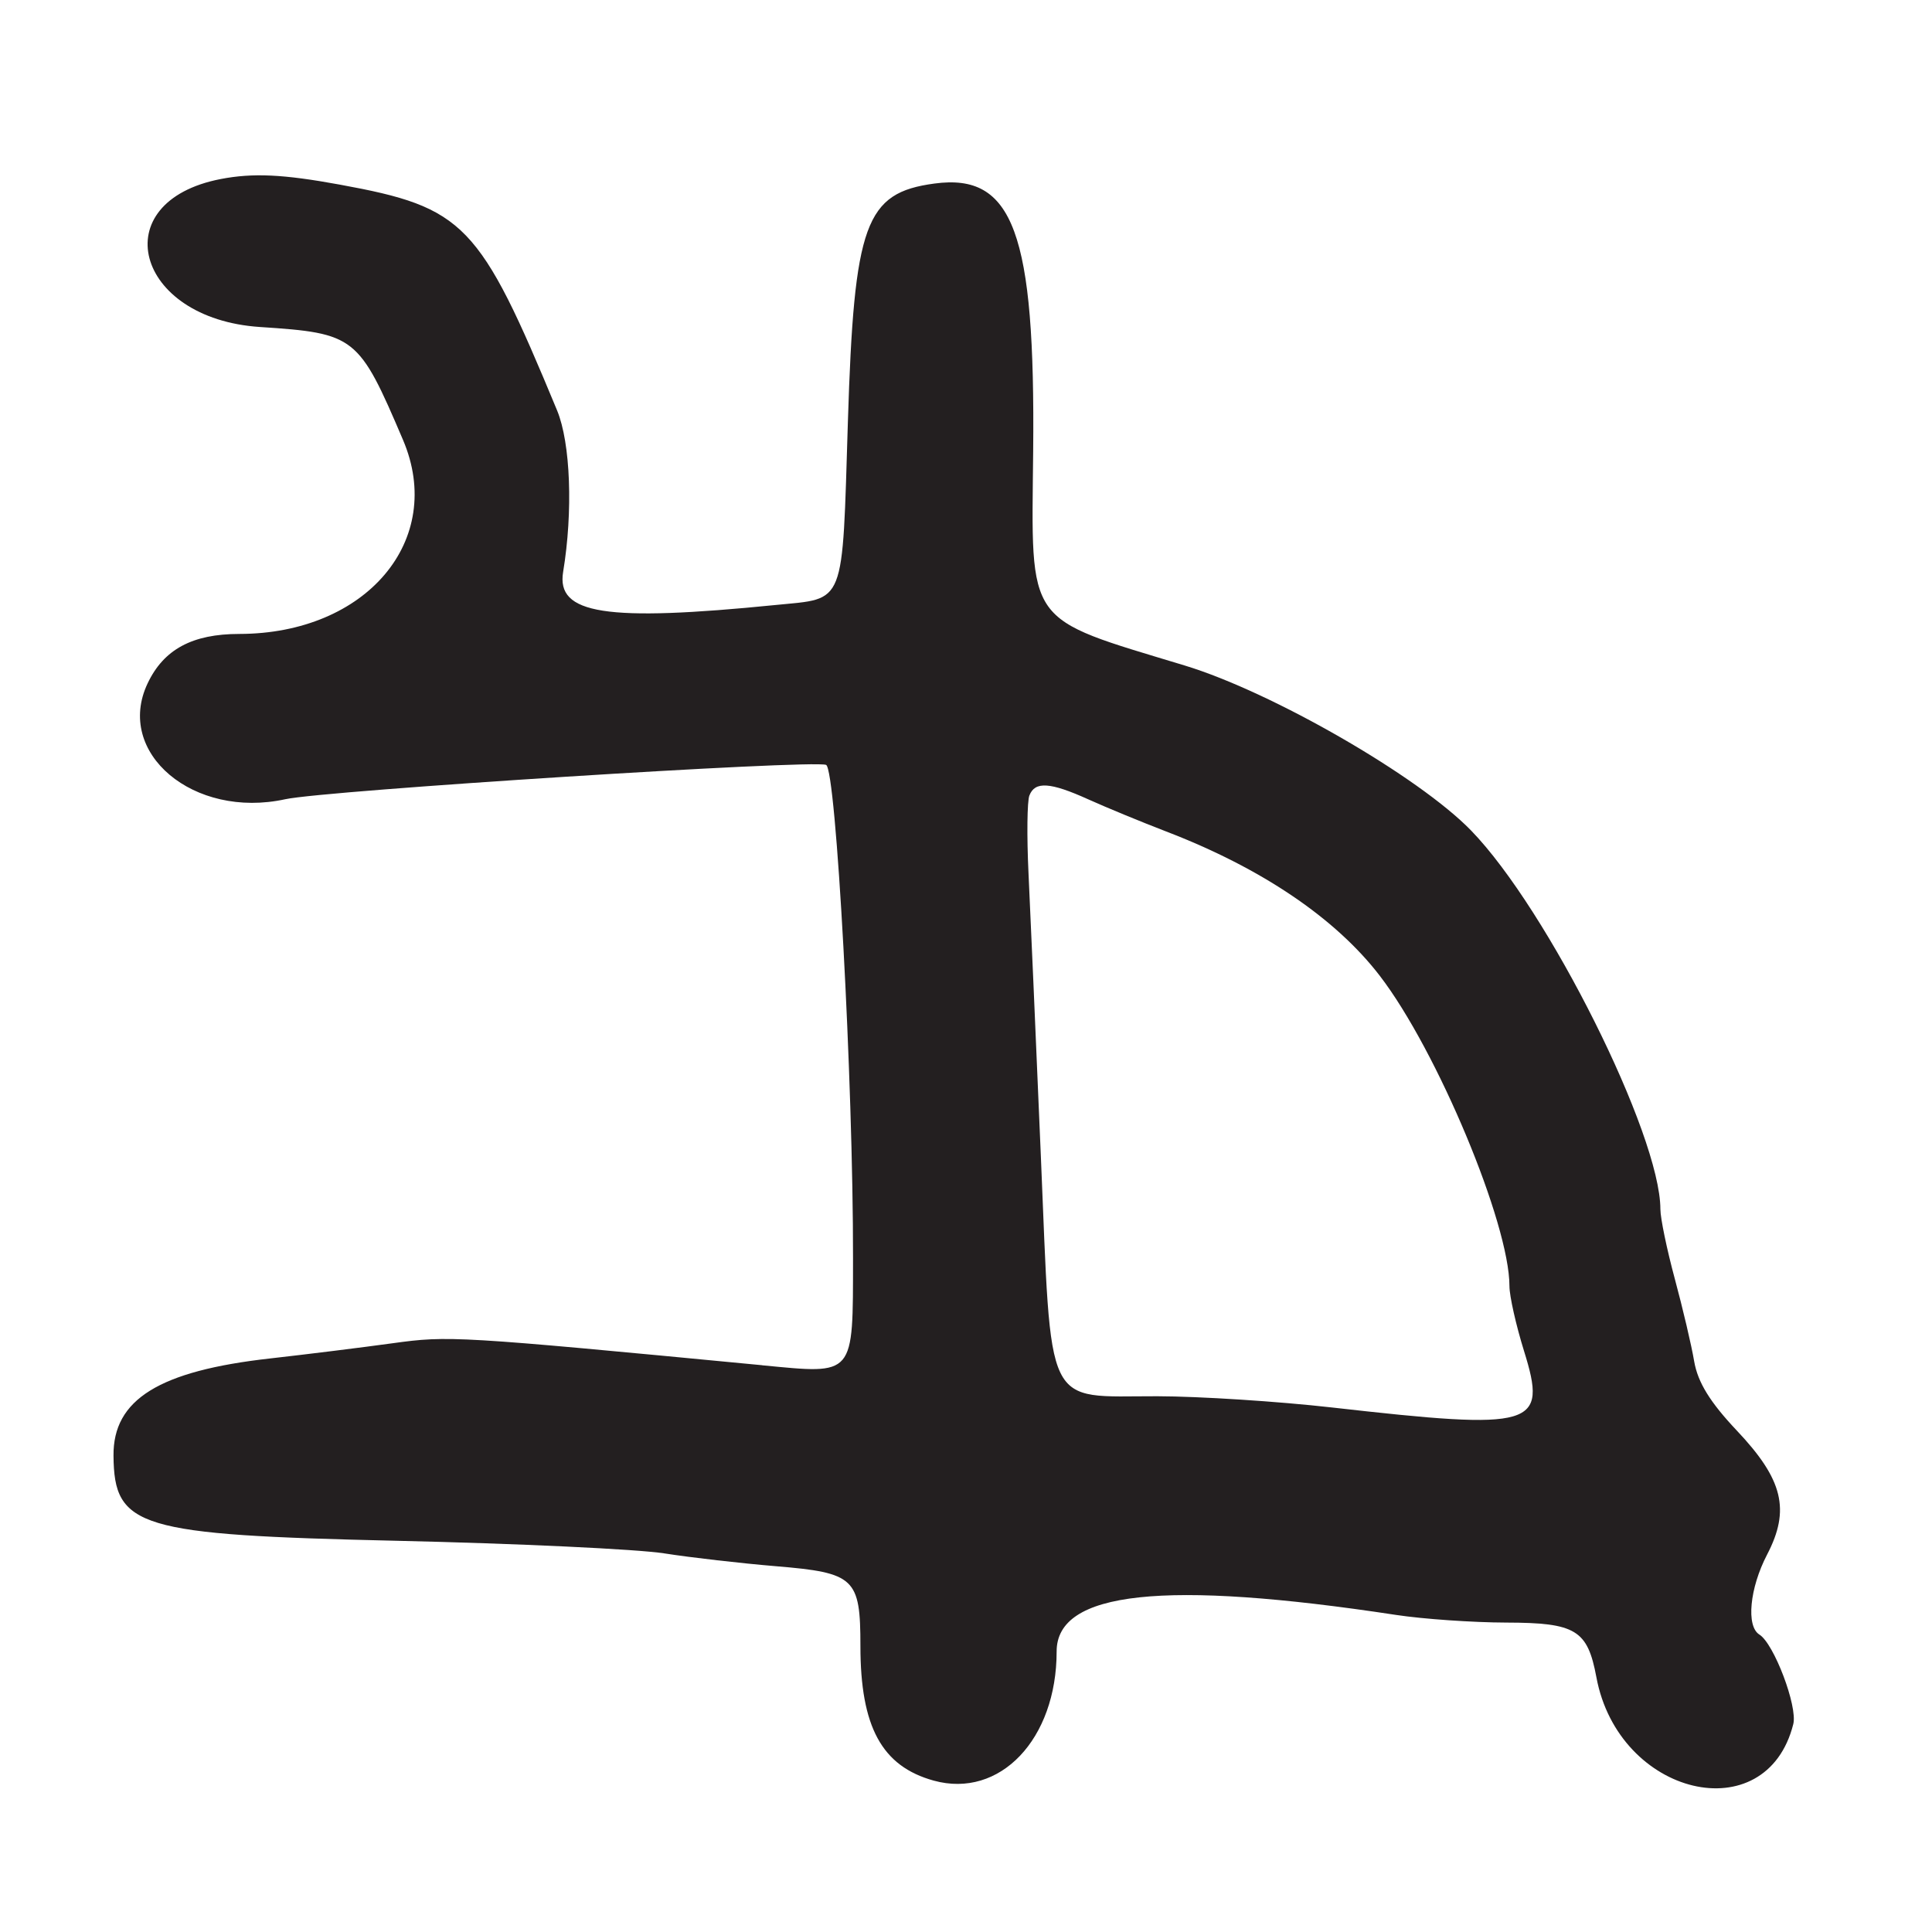 <?xml version="1.0" encoding="UTF-8"?>
<svg id="Layer_1" data-name="Layer 1" xmlns="http://www.w3.org/2000/svg" viewBox="0 0 256 256">
  <defs>
    <style>
      .cls-1 {
        fill: #231f20;
      }
    </style>
  </defs>
  <path class="cls-1" d="M101,180.9c-40.56-3.88-41.55-3.94-49-2.91-4.13.57-11.41,1.47-16.19,2.01-14.73,1.65-20.84,5.44-20.77,12.89.08,9.53,3.28,10.49,37.47,11.27,15.95.36,31.93,1.11,35.5,1.67s10.23,1.32,14.79,1.7c10.48.87,11.21,1.57,11.21,10.58,0,10.71,2.84,15.93,9.71,17.83,8.77,2.42,16.29-5.48,16.29-17.12,0-7.98,14.24-9.51,45-4.83,3.57.54,10.14,1,14.59,1.01,9.2.02,10.76.97,11.93,7.24,2.93,15.78,22.52,20.44,26.09,6.21.59-2.35-2.56-10.66-4.49-11.86-1.78-1.1-1.29-6.16,1.01-10.58,3.11-5.96,2.13-9.97-4.01-16.46-3.54-3.75-5.16-6.38-5.64-9.15-.36-2.14-1.52-7.06-2.57-10.95-1.05-3.89-1.91-8.03-1.91-9.22,0-9.88-14.9-39.69-25.08-50.18-6.96-7.17-26.36-18.35-37.96-21.87-21.28-6.46-20.3-5.07-20.07-28.35.29-28.98-2.63-36.92-13.08-35.51-9.18,1.23-10.65,5.28-11.47,31.55-.77,24.71-.24,23.36-9.53,24.29-22.56,2.26-29.14,1.24-28.2-4.39,1.32-8,.98-17.07-.8-21.38-10.3-24.87-12.25-26.9-28.81-29.93-7.48-1.37-11.49-1.56-15.75-.74-15.53,2.99-11.41,18.52,5.2,19.61,12.62.83,13.07,1.19,18.94,14.96,5.65,13.26-4.84,25.69-21.69,25.71-6.23,0-10.02,2.05-12.15,6.55-4.37,9.21,6.09,18.01,18.25,15.35,5.32-1.16,69.8-5.26,71.65-4.55,1.33.51,3.6,42.02,3.57,65.37-.02,15.77.32,15.37-12.02,14.19ZM136.4,105.41c.73-1.91,2.75-1.78,7.83.52,2.35,1.06,6.98,2.97,10.28,4.24,12.62,4.84,22.46,11.49,28.33,19.14,7.6,9.91,17.17,32.82,17.17,41.11,0,1.32.87,5.18,1.93,8.59,3.13,10.06,1.5,10.54-25.43,7.49-7.15-.81-17.56-1.48-23.14-1.49-15.16-.03-14,2.36-15.46-32.02-.66-15.68-1.4-32.48-1.63-37.34-.23-4.86-.18-9.47.12-10.25Z"/>
</svg>